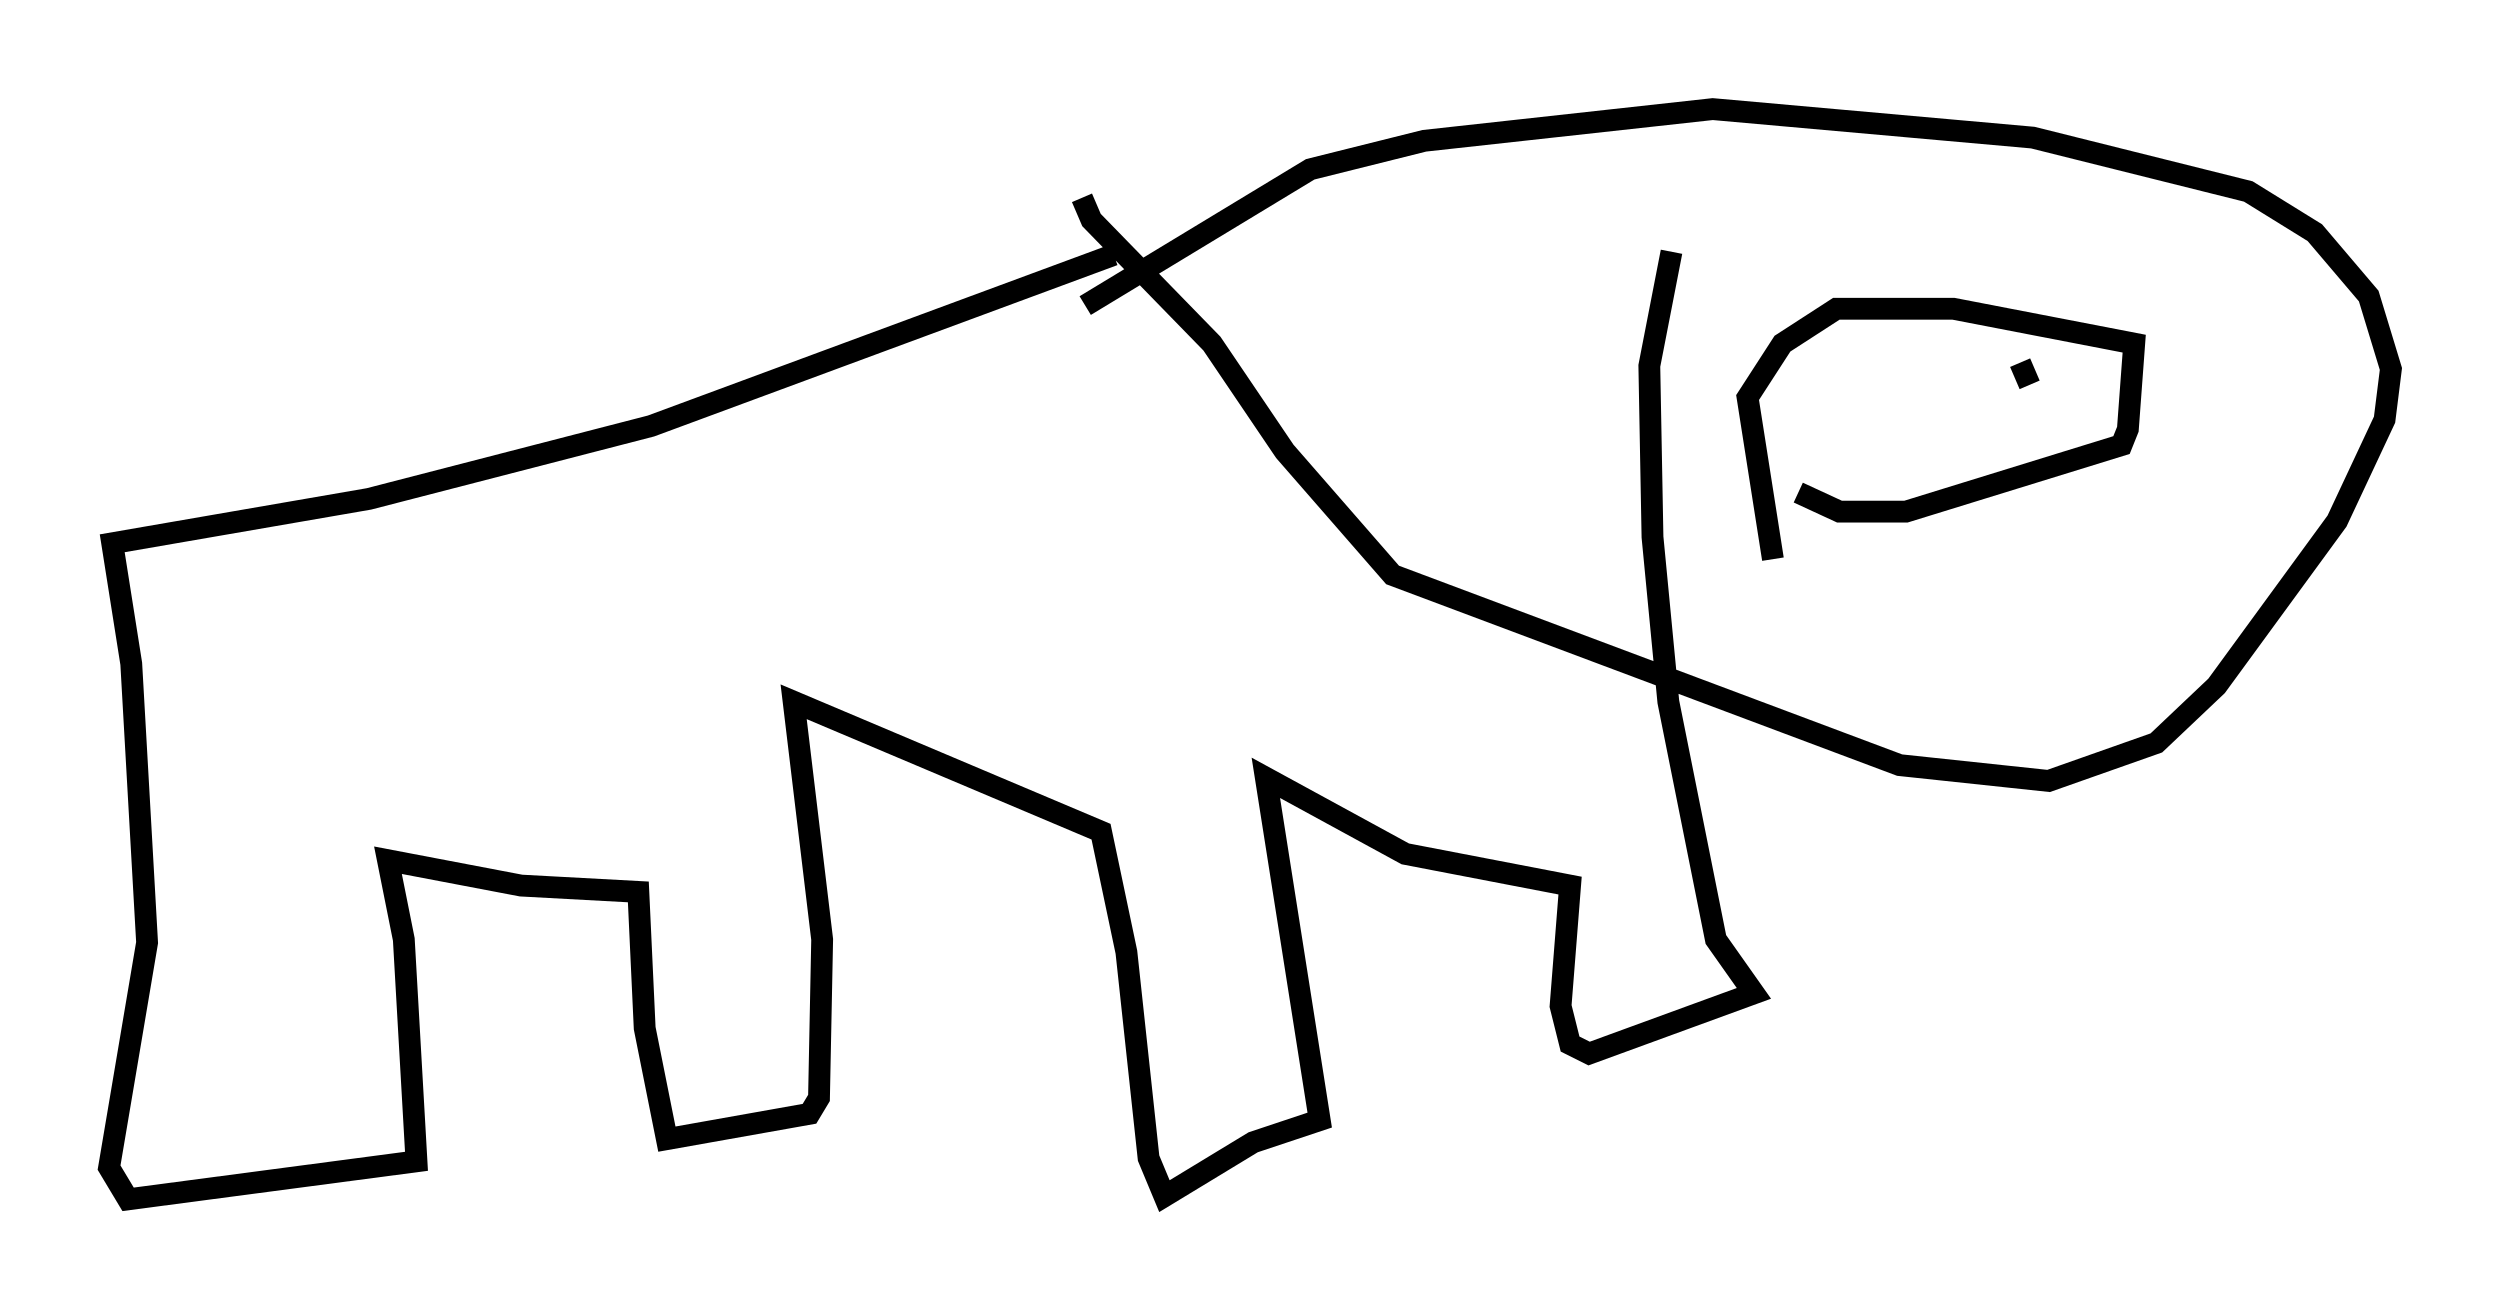 <?xml version="1.0" encoding="utf-8" ?>
<svg baseProfile="full" height="59.966" version="1.1" width="114.581" xmlns="http://www.w3.org/2000/svg" xmlns:ev="http://www.w3.org/2001/xml-events" xmlns:xlink="http://www.w3.org/1999/xlink"><defs /><rect fill="white" height="59.966" width="114.581" x="0" y="0" /><path d="M47.704, 15.749 m2.034, -1.743 l10.313, -6.246 5.229, -1.307 l13.218, -1.453 14.67, 1.307 l9.877, 2.469 3.05, 1.888 l2.469, 2.905 1.017, 3.341 l-0.291, 2.324 -2.179, 4.648 l-5.52, 7.553 -2.76, 2.615 l-4.939, 1.743 -6.827, -0.726 l-23.24, -8.715 -4.939, -5.665 l-3.341, -4.939 -5.52, -5.665 l-0.436, -1.017 m1.453, 2.615 l-21.207, 7.844 -12.927, 3.341 l-11.765, 2.034 0.872, 5.52 l0.726, 12.782 -1.743, 10.313 l0.872, 1.453 13.218, -1.743 l-0.581, -10.168 -0.726, -3.631 l6.101, 1.162 5.374, 0.291 l0.291, 6.246 1.017, 5.084 l6.536, -1.162 0.436, -0.726 l0.145, -7.263 -1.307, -10.894 l14.089, 5.955 1.162, 5.52 l1.017, 9.441 0.726, 1.743 l4.067, -2.469 3.05, -1.017 l-2.469, -15.687 6.391, 3.486 l7.553, 1.453 -0.436, 5.52 l0.436, 1.743 0.872, 0.436 l7.553, -2.76 -1.743, -2.469 l-2.179, -10.894 -0.726, -7.553 l-0.145, -7.844 1.017, -5.229 m4.648, 14.089 l-1.162, -7.408 1.598, -2.469 l2.469, -1.598 5.374, 0.0 l8.279, 1.598 -0.291, 3.922 l-0.291, 0.726 -9.877, 3.05 l-3.05, 0.0 -1.888, -0.872 m10.313, -5.955 l0.0, 0.0 m-0.145, 0.0 l0.436, 1.017 " fill="none" stroke="black" stroke-width="1" /></svg>